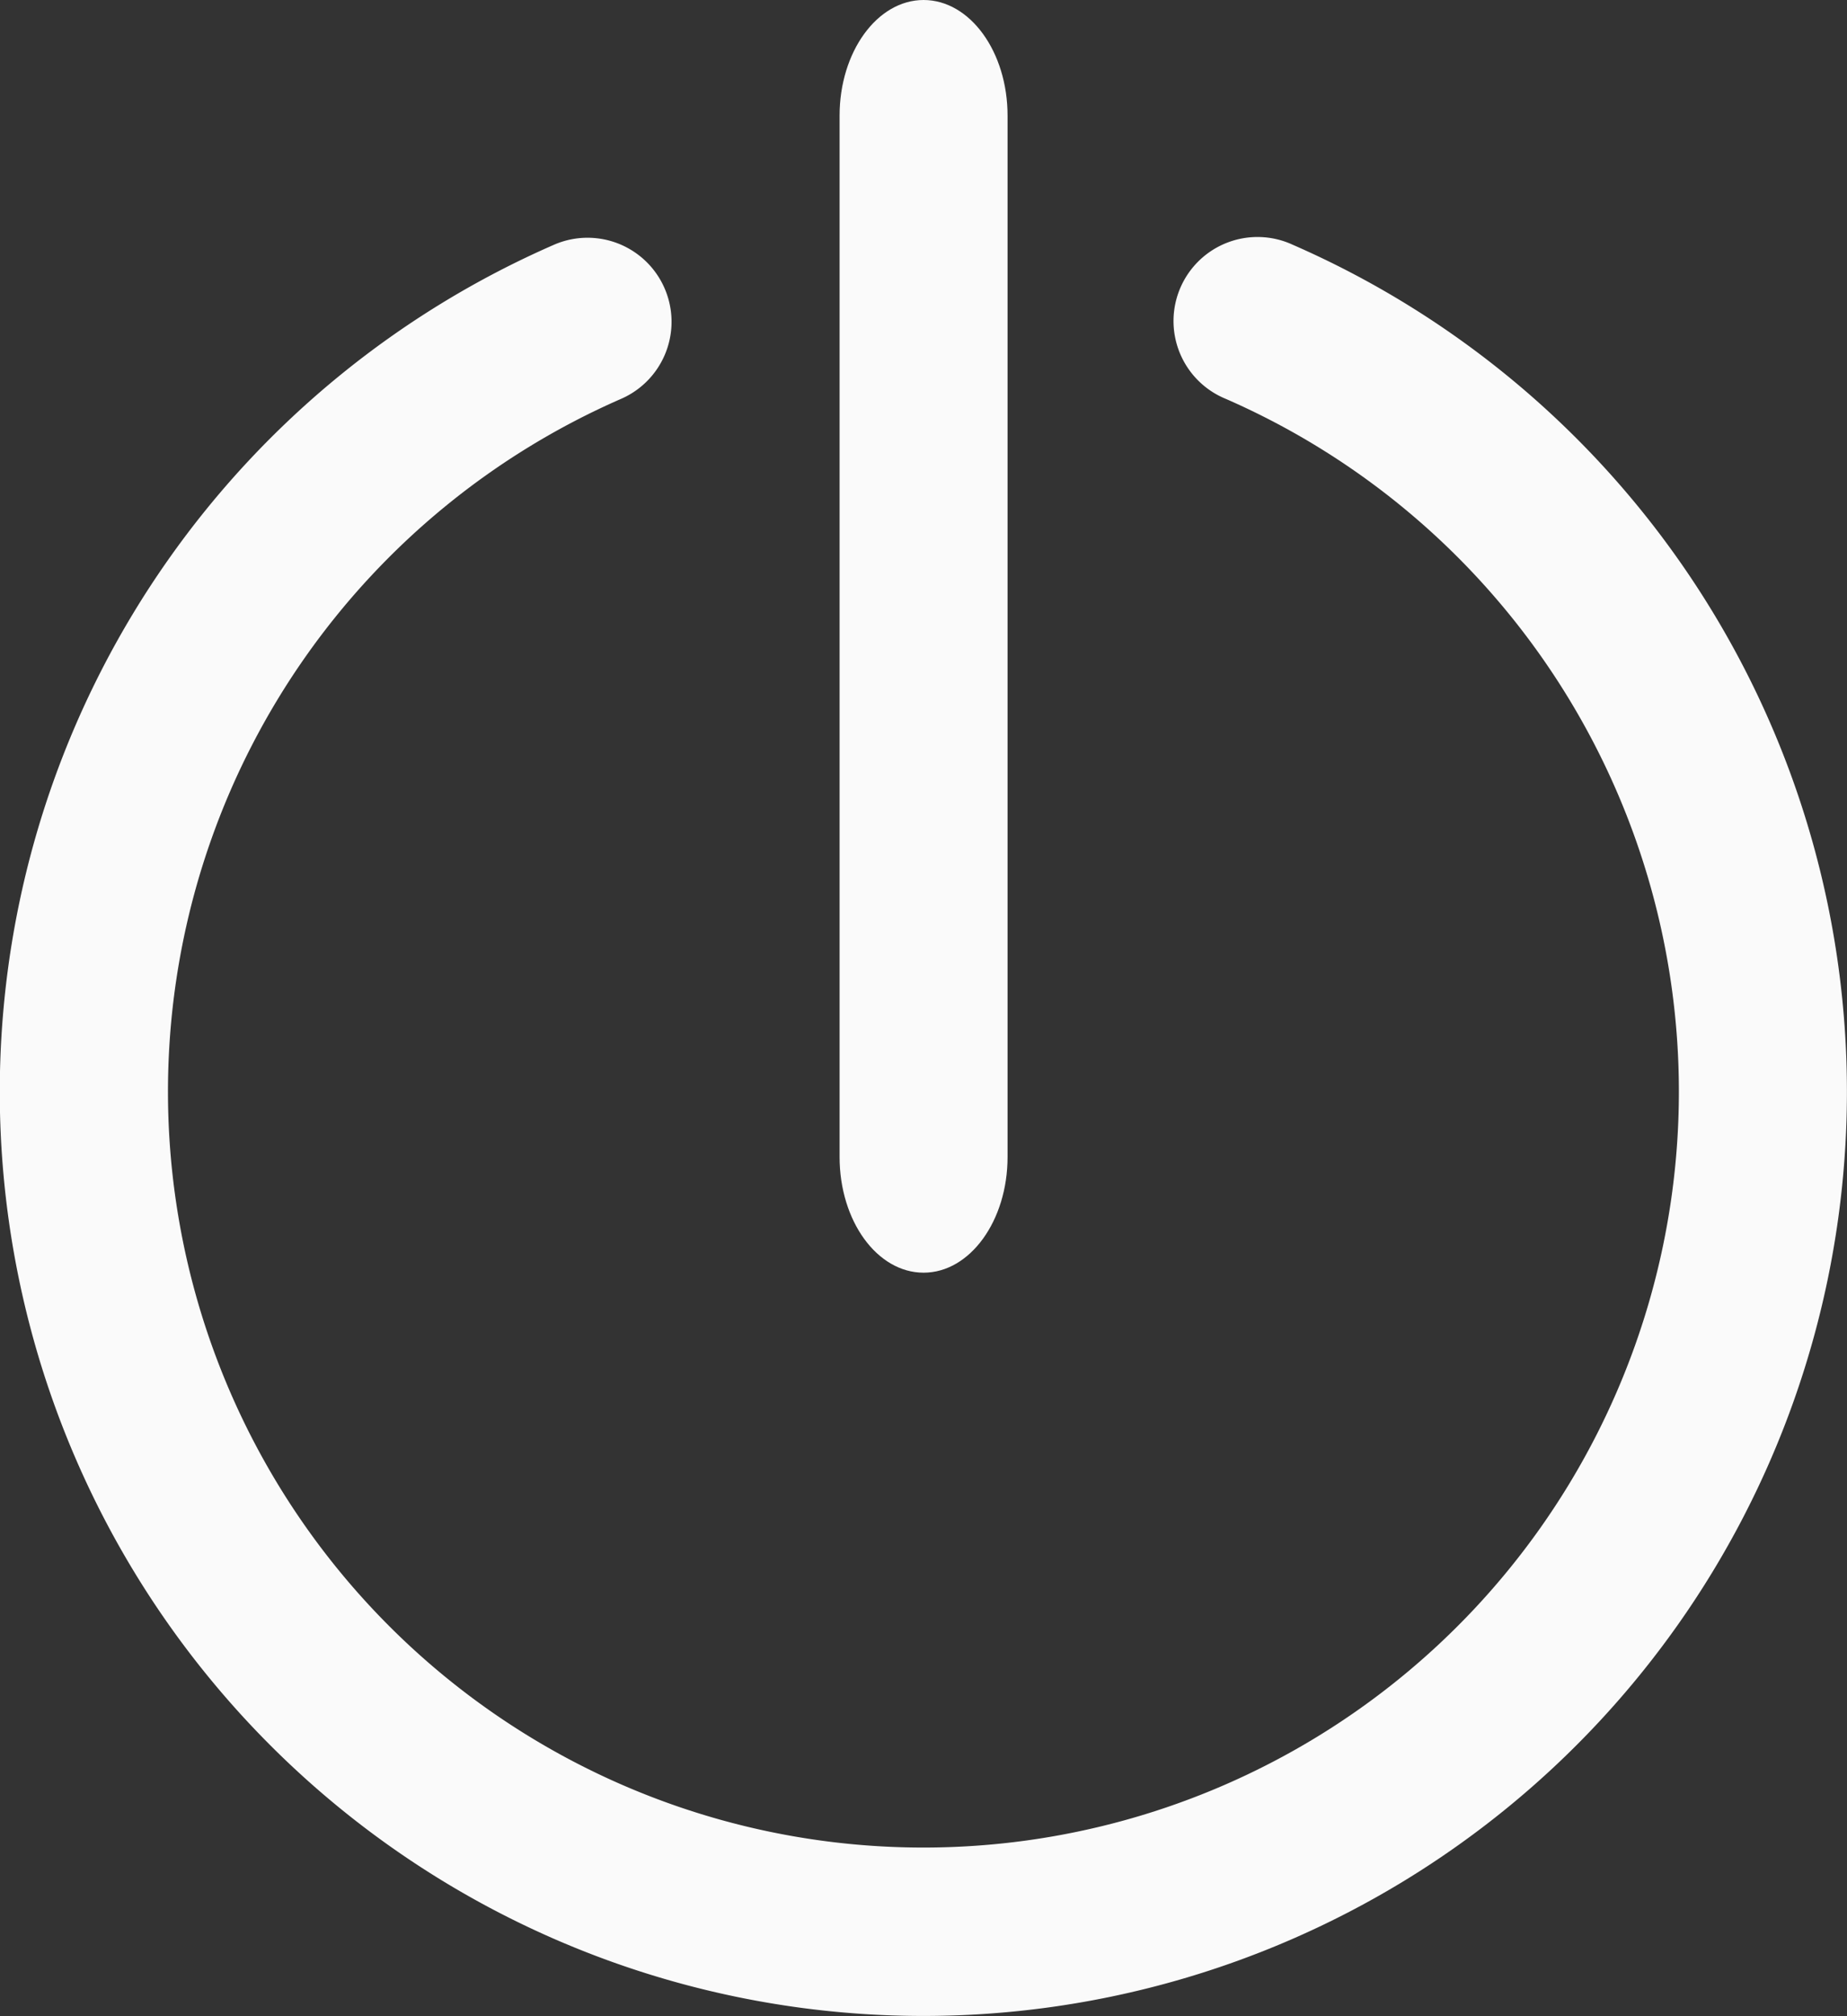 <svg xmlns="http://www.w3.org/2000/svg" width="12.865" height="14.035" viewBox="0 0 12.865 14.035"><rect x="0" y="0" width="12.865" height="14.035" fill="#333333" stroke="none"/><defs><style>.a{fill:#fafafa;}</style></defs><g transform="translate(-21.331)"><g transform="translate(21.331)"><g transform="translate(0)"><path class="a" d="M30.336,60.455a.585.585,0,1,0-.468,1.072,5.262,5.262,0,1,1-4.21,0,.585.585,0,1,0-.469-1.072,6.433,6.433,0,1,0,5.147,0Z" transform="translate(-21.331 -58.751)"/><path class="a" d="M235.241,8.859c.323,0,.585-.361.585-.805V.805c0-.445-.262-.805-.585-.805s-.585.361-.585.805V8.053C234.656,8.5,234.918,8.859,235.241,8.859Z" transform="translate(-228.808)"/></g></g></g></svg>